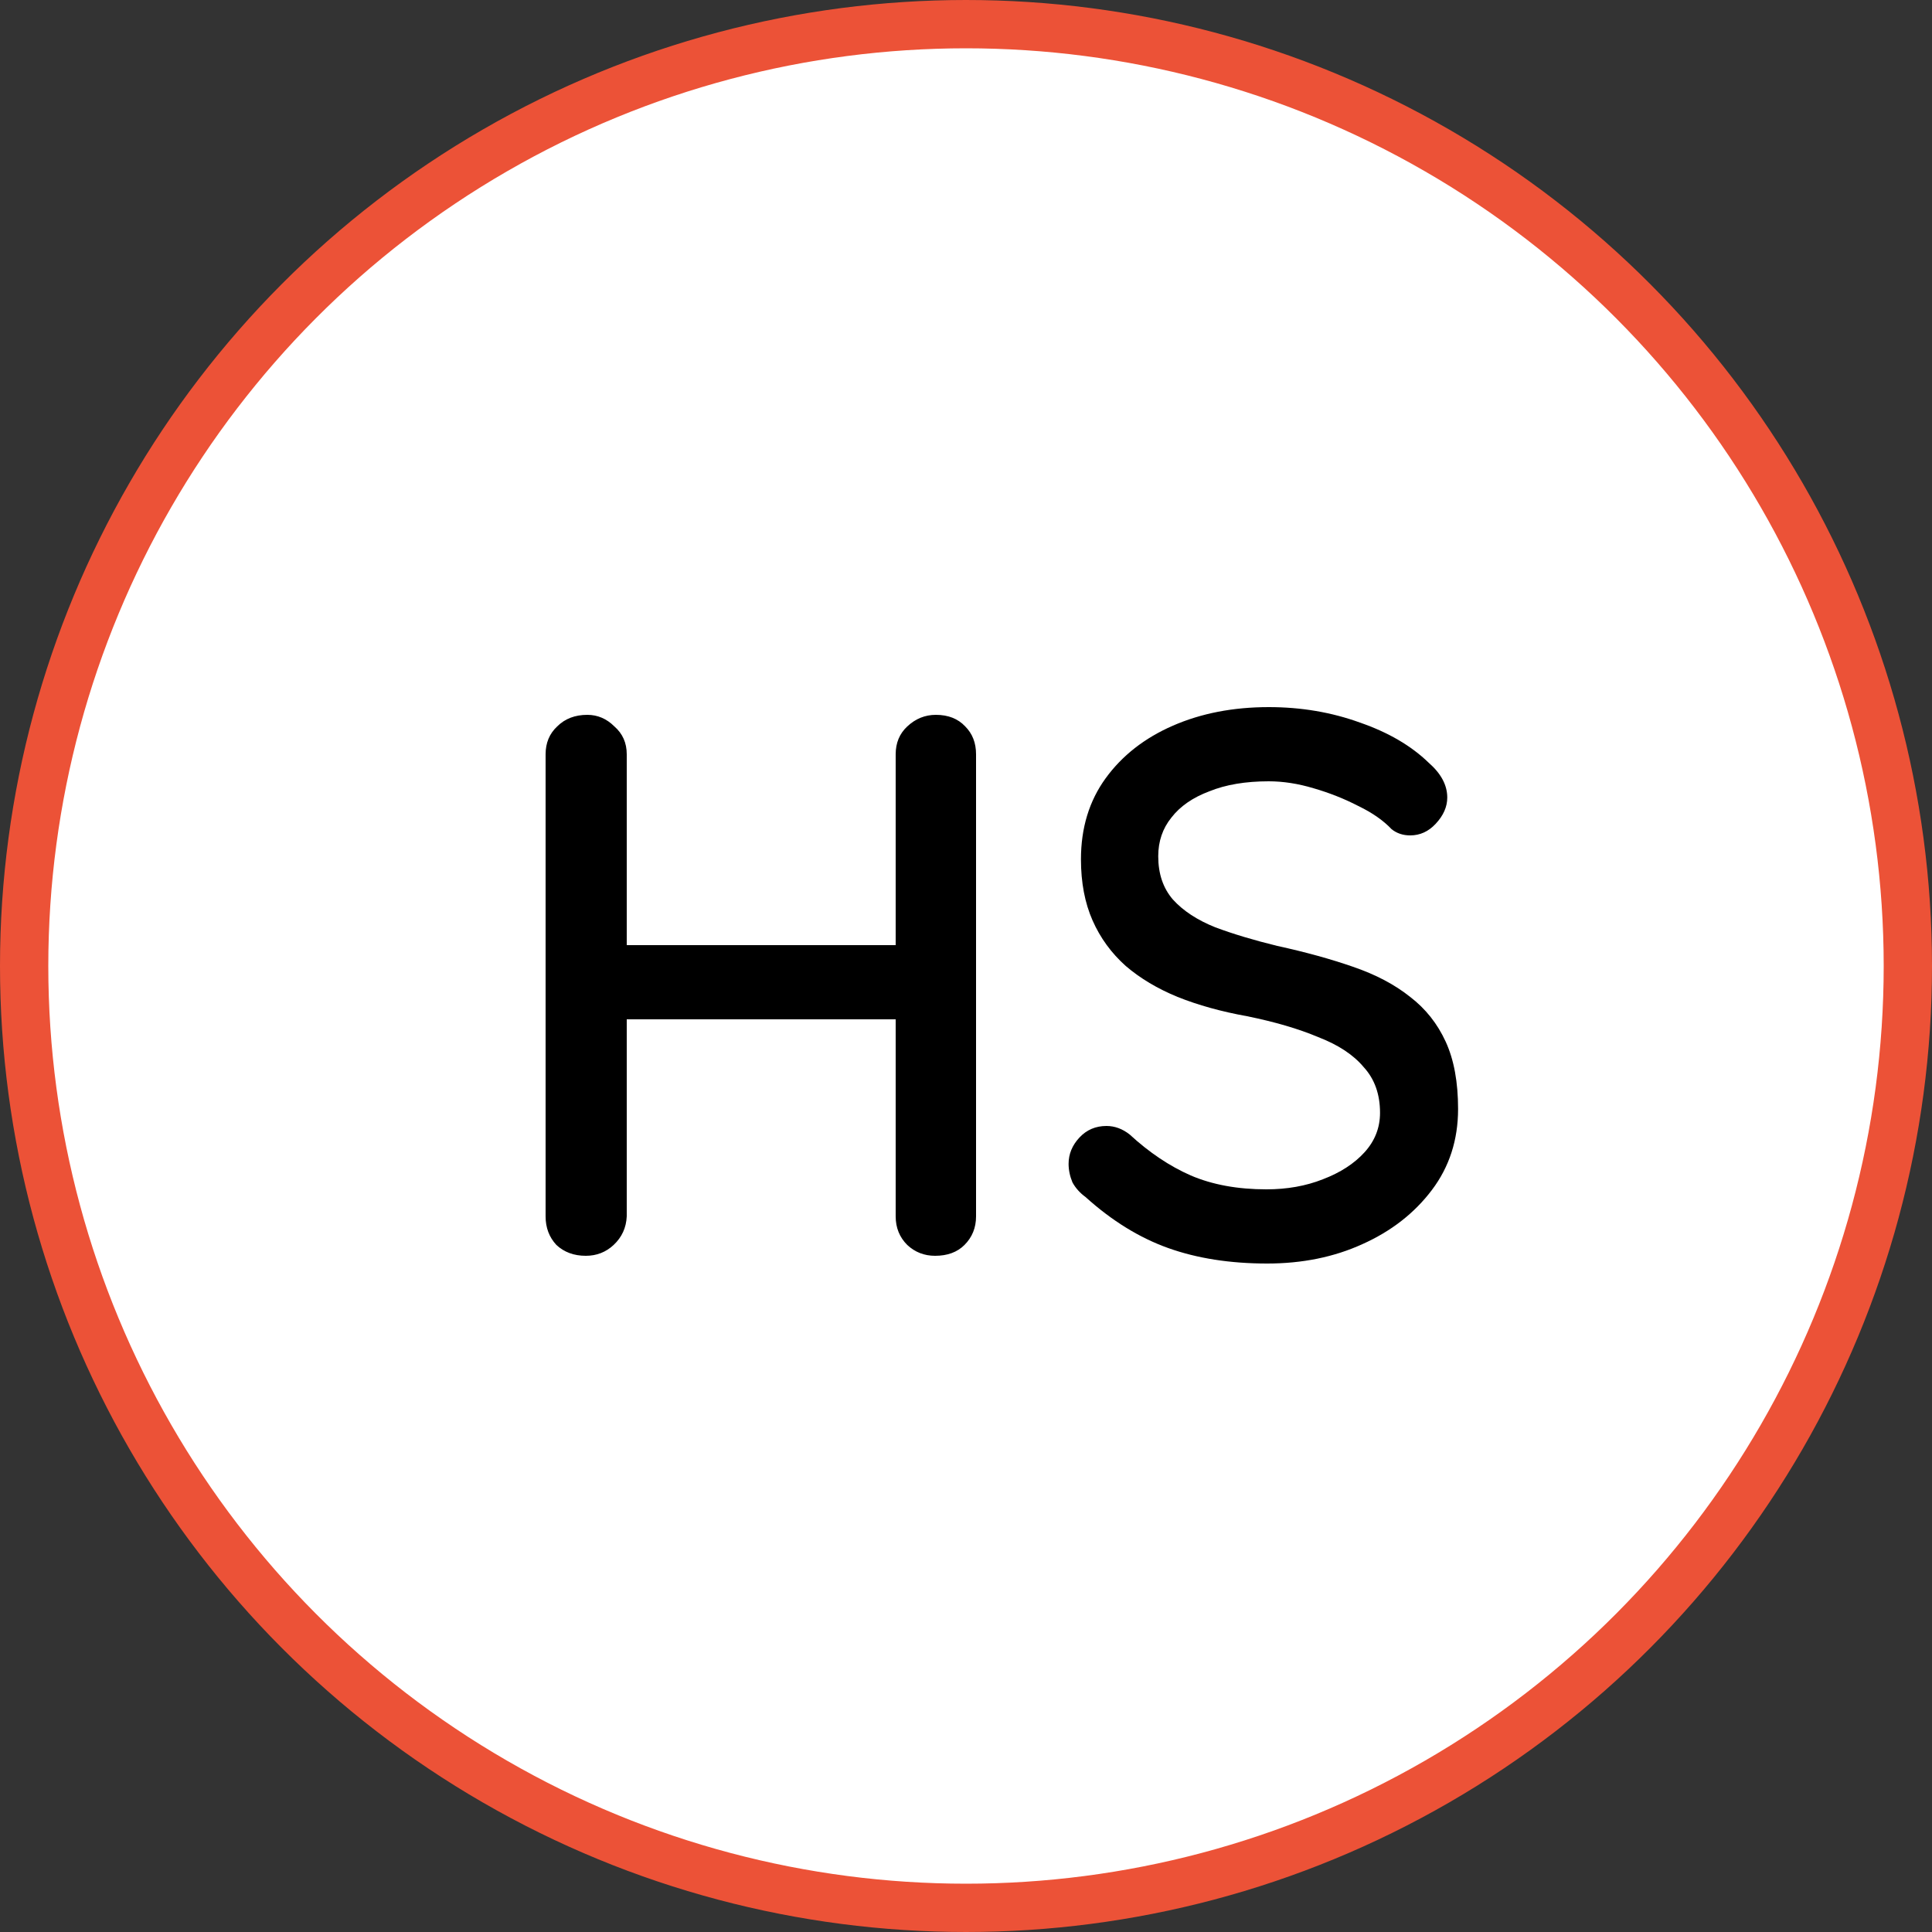 <svg width="40" height="40" viewBox="0 0 40 40" fill="none" xmlns="http://www.w3.org/2000/svg">
<rect x="0" y="0" width="40" height="40" fill="#333333" stroke="none"/>
<circle cx="20" cy="20" r="19.5" fill="white" stroke="#EC5237"/>
<path d="M12.16 14.8C12.373 14.8 12.56 14.88 12.72 15.04C12.891 15.189 12.976 15.381 12.976 15.616V25.184C12.965 25.419 12.875 25.616 12.704 25.776C12.544 25.925 12.352 26 12.128 26C11.883 26 11.68 25.925 11.52 25.776C11.371 25.616 11.296 25.419 11.296 25.184V15.616C11.296 15.381 11.376 15.189 11.536 15.04C11.696 14.88 11.904 14.8 12.16 14.8ZM19.376 14.8C19.632 14.8 19.835 14.88 19.984 15.04C20.133 15.189 20.208 15.381 20.208 15.616V25.184C20.208 25.419 20.128 25.616 19.968 25.776C19.819 25.925 19.616 26 19.36 26C19.136 26 18.944 25.925 18.784 25.776C18.624 25.616 18.544 25.419 18.544 25.184V15.616C18.544 15.381 18.624 15.189 18.784 15.04C18.955 14.88 19.152 14.8 19.376 14.8ZM12.096 19.568H19.392L19.376 21.104H12.08L12.096 19.568ZM26.236 26.16C25.468 26.16 24.785 26.053 24.188 25.84C23.591 25.627 23.02 25.275 22.476 24.784C22.359 24.699 22.268 24.597 22.204 24.48C22.151 24.352 22.124 24.224 22.124 24.096C22.124 23.893 22.199 23.712 22.348 23.552C22.497 23.392 22.684 23.312 22.908 23.312C23.079 23.312 23.239 23.371 23.388 23.488C23.793 23.861 24.215 24.144 24.652 24.336C25.1 24.528 25.623 24.624 26.22 24.624C26.647 24.624 27.036 24.555 27.388 24.416C27.751 24.277 28.039 24.091 28.252 23.856C28.465 23.621 28.572 23.349 28.572 23.04C28.572 22.656 28.46 22.341 28.236 22.096C28.023 21.84 27.708 21.632 27.292 21.472C26.887 21.301 26.396 21.157 25.82 21.04C25.287 20.944 24.807 20.811 24.38 20.64C23.964 20.469 23.607 20.256 23.308 20C23.009 19.733 22.78 19.419 22.62 19.056C22.46 18.693 22.38 18.272 22.38 17.792C22.38 17.141 22.551 16.581 22.892 16.112C23.233 15.643 23.697 15.28 24.284 15.024C24.871 14.768 25.532 14.64 26.268 14.64C26.94 14.64 27.569 14.747 28.156 14.96C28.743 15.163 29.217 15.44 29.58 15.792C29.836 16.016 29.964 16.256 29.964 16.512C29.964 16.704 29.884 16.885 29.724 17.056C29.575 17.216 29.399 17.296 29.196 17.296C29.047 17.296 28.919 17.253 28.812 17.168C28.641 16.987 28.412 16.827 28.124 16.688C27.836 16.539 27.527 16.416 27.196 16.32C26.876 16.224 26.567 16.176 26.268 16.176C25.788 16.176 25.377 16.245 25.036 16.384C24.695 16.512 24.433 16.693 24.252 16.928C24.071 17.152 23.98 17.419 23.98 17.728C23.98 18.091 24.081 18.389 24.284 18.624C24.497 18.859 24.791 19.051 25.164 19.2C25.537 19.339 25.964 19.467 26.444 19.584C27.031 19.712 27.553 19.856 28.012 20.016C28.481 20.176 28.876 20.384 29.196 20.64C29.516 20.885 29.761 21.195 29.932 21.568C30.103 21.941 30.188 22.405 30.188 22.96C30.188 23.6 30.007 24.16 29.644 24.64C29.281 25.12 28.801 25.493 28.204 25.76C27.617 26.027 26.961 26.16 26.236 26.16Z" fill="black"/>
</svg>
